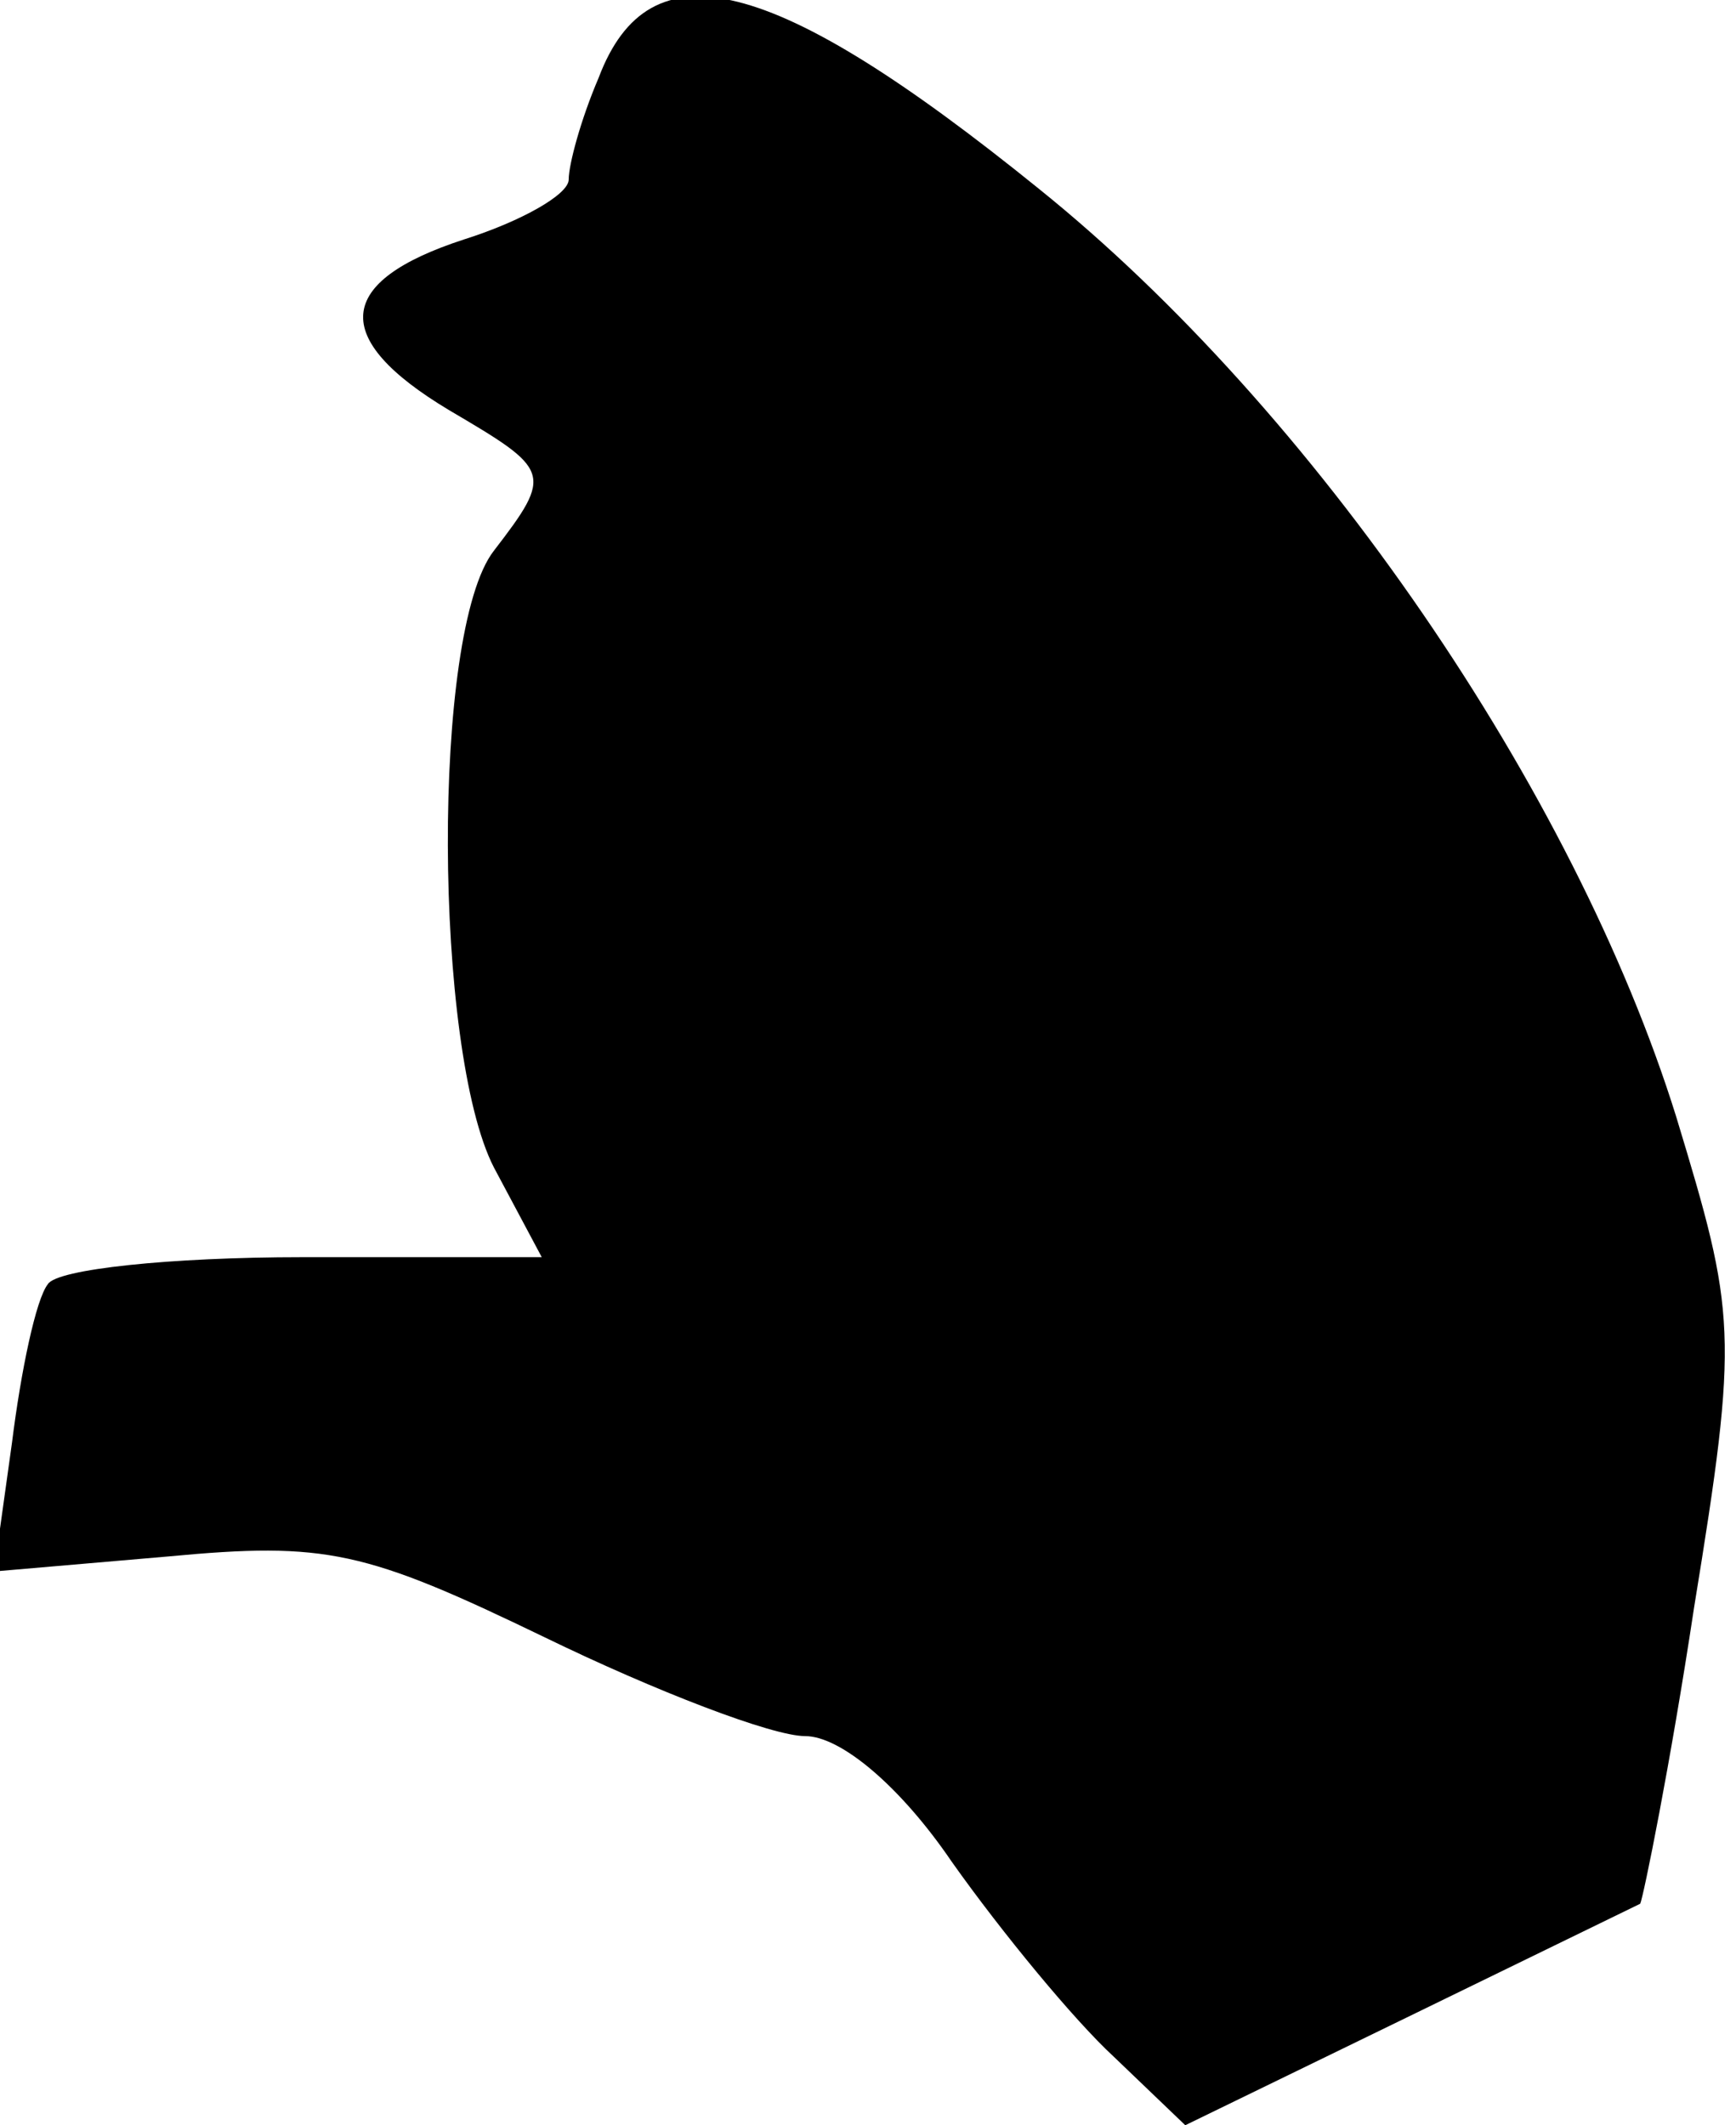 <?xml version="1.0" standalone="no"?>
<!DOCTYPE svg PUBLIC "-//W3C//DTD SVG 20010904//EN"
 "http://www.w3.org/TR/2001/REC-SVG-20010904/DTD/svg10.dtd">
<svg version="1.0" xmlns="http://www.w3.org/2000/svg"
 width="58pt" height="71pt" viewBox="0 0 58 71"
 preserveAspectRatio="xMidYMid meet">
<g transform="translate(0,71) scale(0.1,-0.1)"
fill="#000000" stroke="none">
<path fill="#000000" stroke="none" d="M200 684 c-6 -14 -10 -29 -10 -34 0 -5
-16 -14 -35 -20 -43 -14 -45 -33 -5 -57 34 -20 35 -21 15 -47 -21 -27 -20
-167 0 -206 l16 -30 -80 0 c-44 0 -82 -4 -85 -9 -4 -5 -9 -29 -12 -53 l-6 -43
58 5 c53 5 66 2 126 -27 37 -18 76 -33 87 -33 12 0 32 -17 49 -42 17 -24 41
-53 54 -65 l24 -23 74 36 c41 20 76 37 78 38 1 2 10 46 18 99 15 92 14 98 -6
164 -34 109 -121 236 -213 310 -89 72 -130 82 -147 37z"/>
</g>
</svg>
